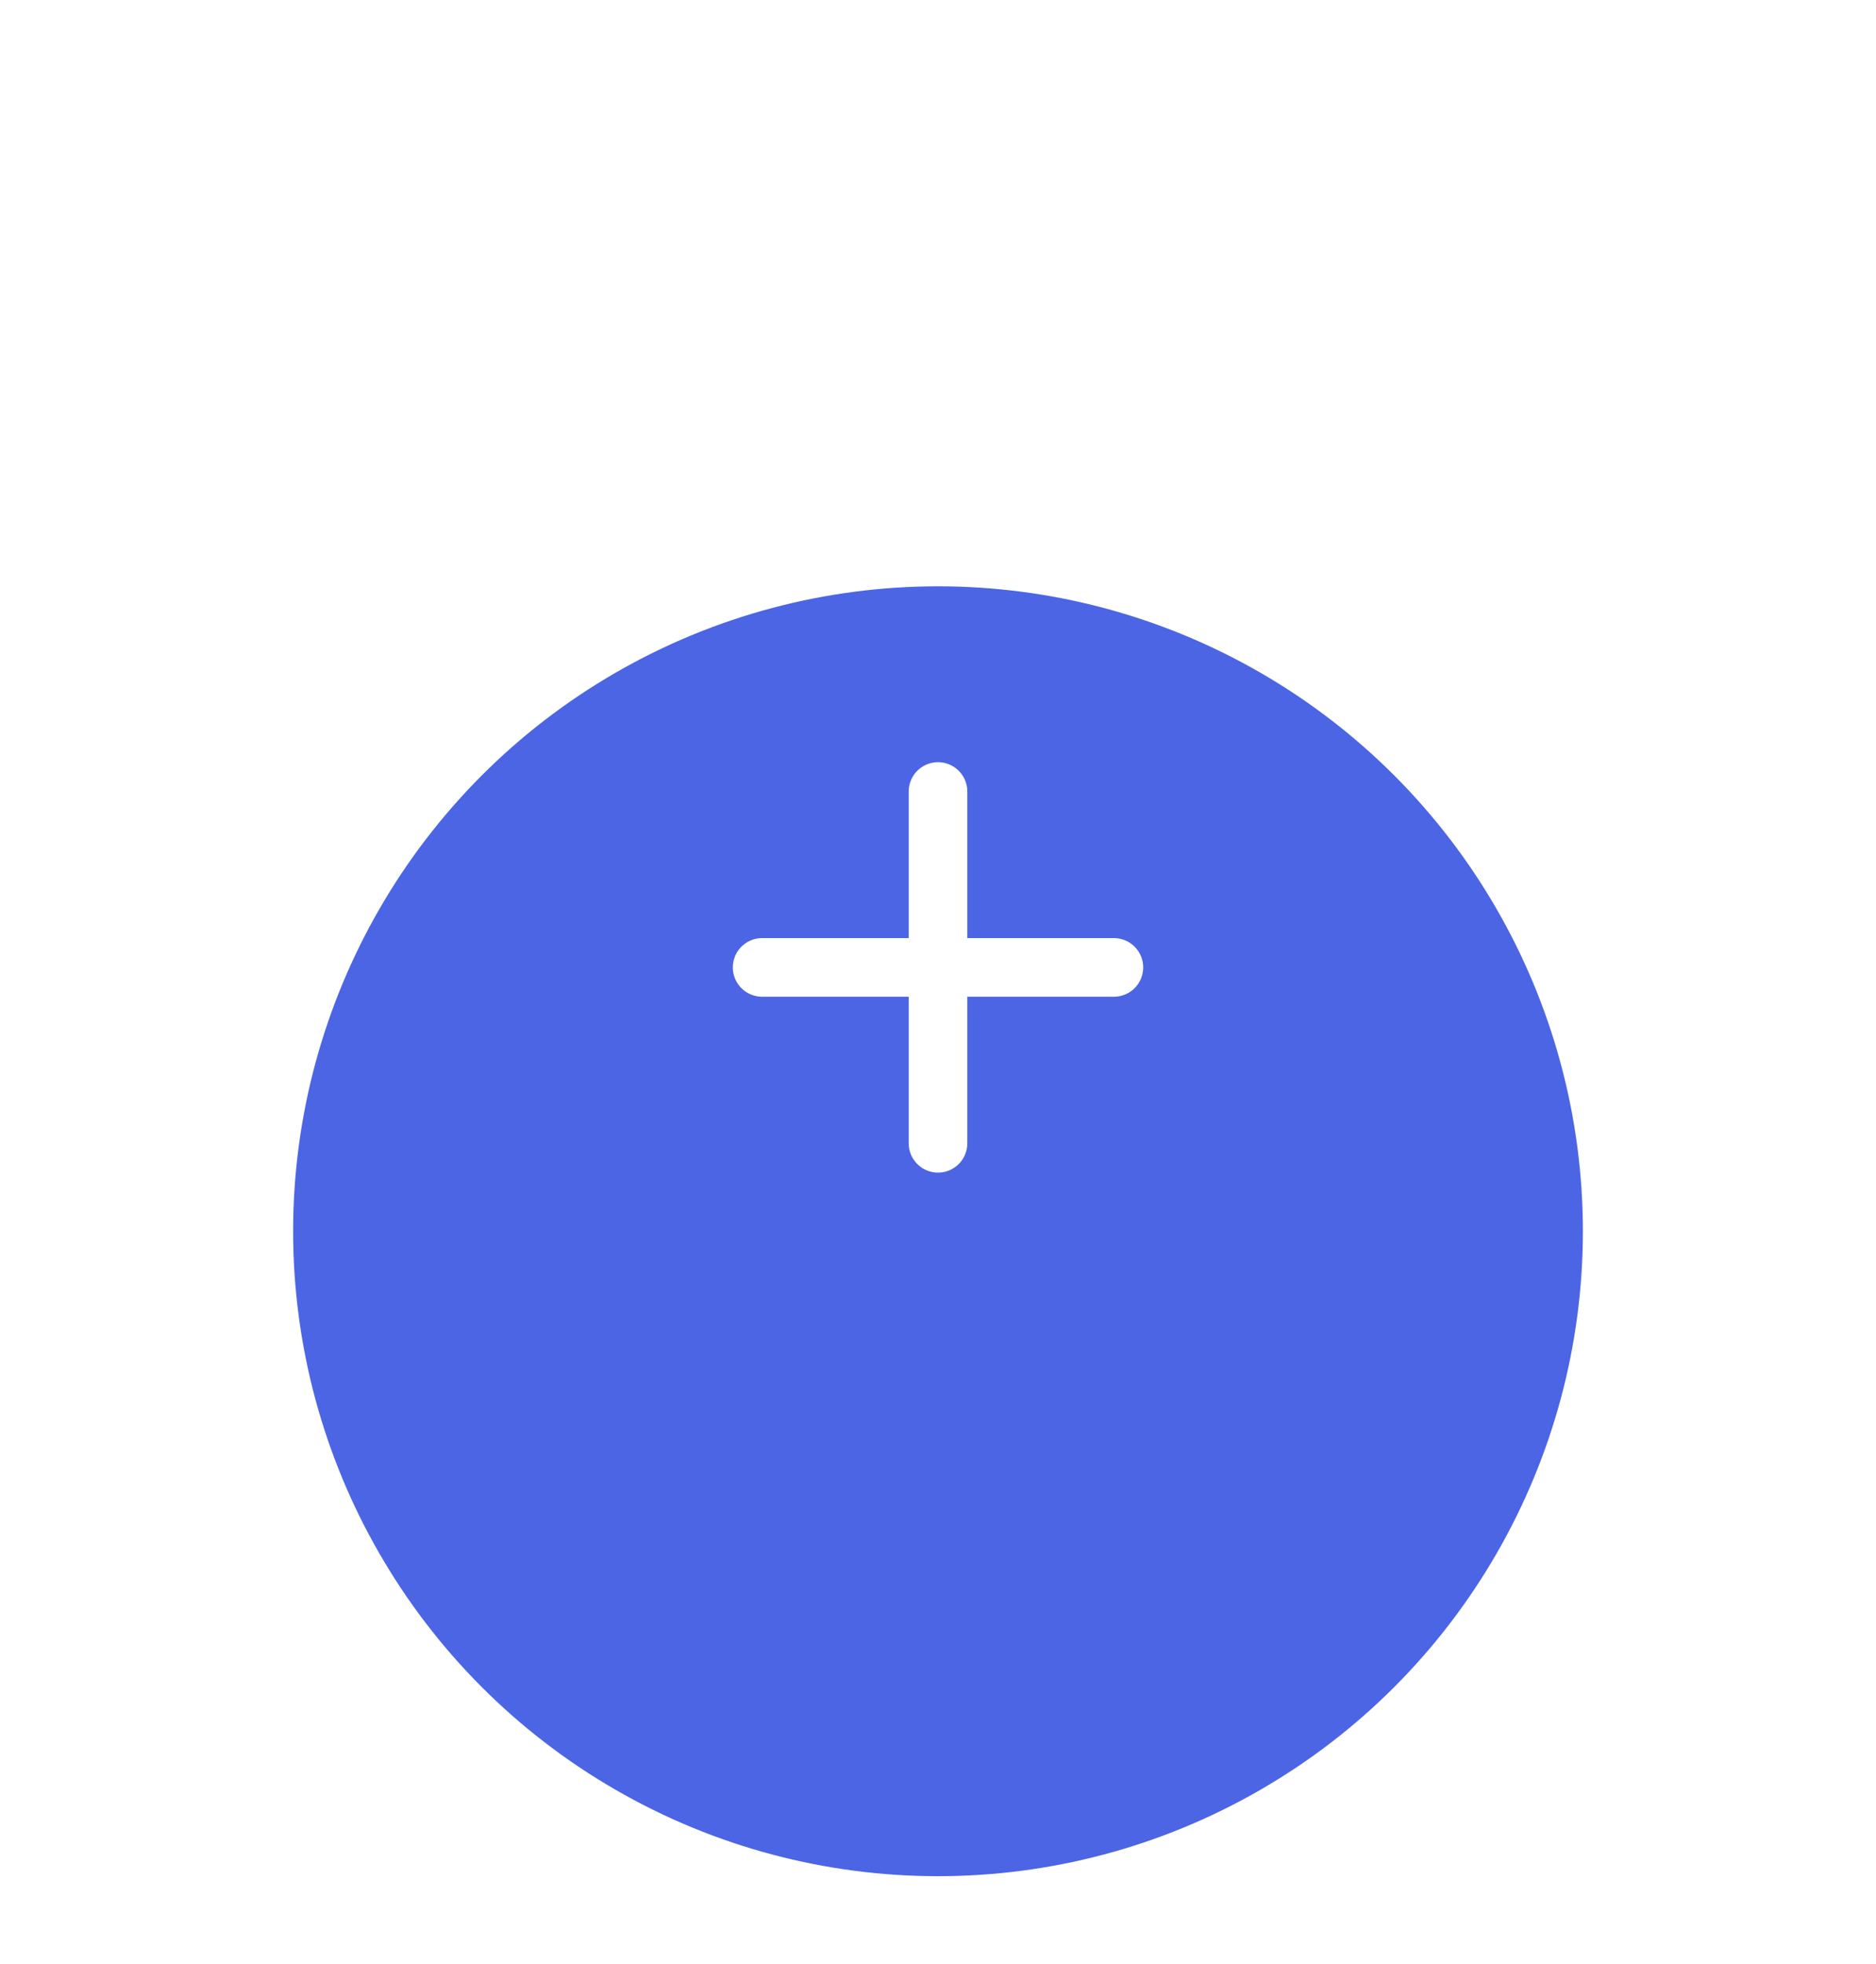 <svg width="64" height="67" viewBox="0 0 64 67" fill="none" xmlns="http://www.w3.org/2000/svg">
<g filter="url(#filter0_d_550_2)">
<g filter="url(#filter1_d_550_2)">
<circle cx="32" cy="27" r="22" fill="#4C65E4"/>
</g>
<path d="M32 22V28M32 28V34M32 28H38M32 28L26 28" stroke="white" stroke-width="2" stroke-linecap="round" stroke-linejoin="round"/>
</g>
<defs>
<filter id="filter0_d_550_2" x="0" y="0" width="64" height="64" filterUnits="userSpaceOnUse" color-interpolation-filters="sRGB">
<feFlood flood-opacity="0" result="BackgroundImageFix"/>
<feColorMatrix in="SourceAlpha" type="matrix" values="0 0 0 0 0 0 0 0 0 0 0 0 0 0 0 0 0 0 127 0" result="hardAlpha"/>
<feOffset dy="5"/>
<feGaussianBlur stdDeviation="5"/>
<feComposite in2="hardAlpha" operator="out"/>
<feColorMatrix type="matrix" values="0 0 0 0 0.335 0 0 0 0 0.399 0 0 0 0 0.738 0 0 0 0.55 0"/>
<feBlend mode="normal" in2="BackgroundImageFix" result="effect1_dropShadow_550_2"/>
<feBlend mode="normal" in="SourceGraphic" in2="effect1_dropShadow_550_2" result="shape"/>
</filter>
<filter id="filter1_d_550_2" x="2" y="5" width="60" height="62" filterUnits="userSpaceOnUse" color-interpolation-filters="sRGB">
<feFlood flood-opacity="0" result="BackgroundImageFix"/>
<feColorMatrix in="SourceAlpha" type="matrix" values="0 0 0 0 0 0 0 0 0 0 0 0 0 0 0 0 0 0 127 0" result="hardAlpha"/>
<feOffset dy="10"/>
<feGaussianBlur stdDeviation="4"/>
<feColorMatrix type="matrix" values="0 0 0 0 0.459 0 0 0 0 0.234 0 0 0 0 0.938 0 0 0 0.1 0"/>
<feBlend mode="normal" in2="BackgroundImageFix" result="effect1_dropShadow_550_2"/>
<feBlend mode="normal" in="SourceGraphic" in2="effect1_dropShadow_550_2" result="shape"/>
</filter>
</defs>
</svg>
